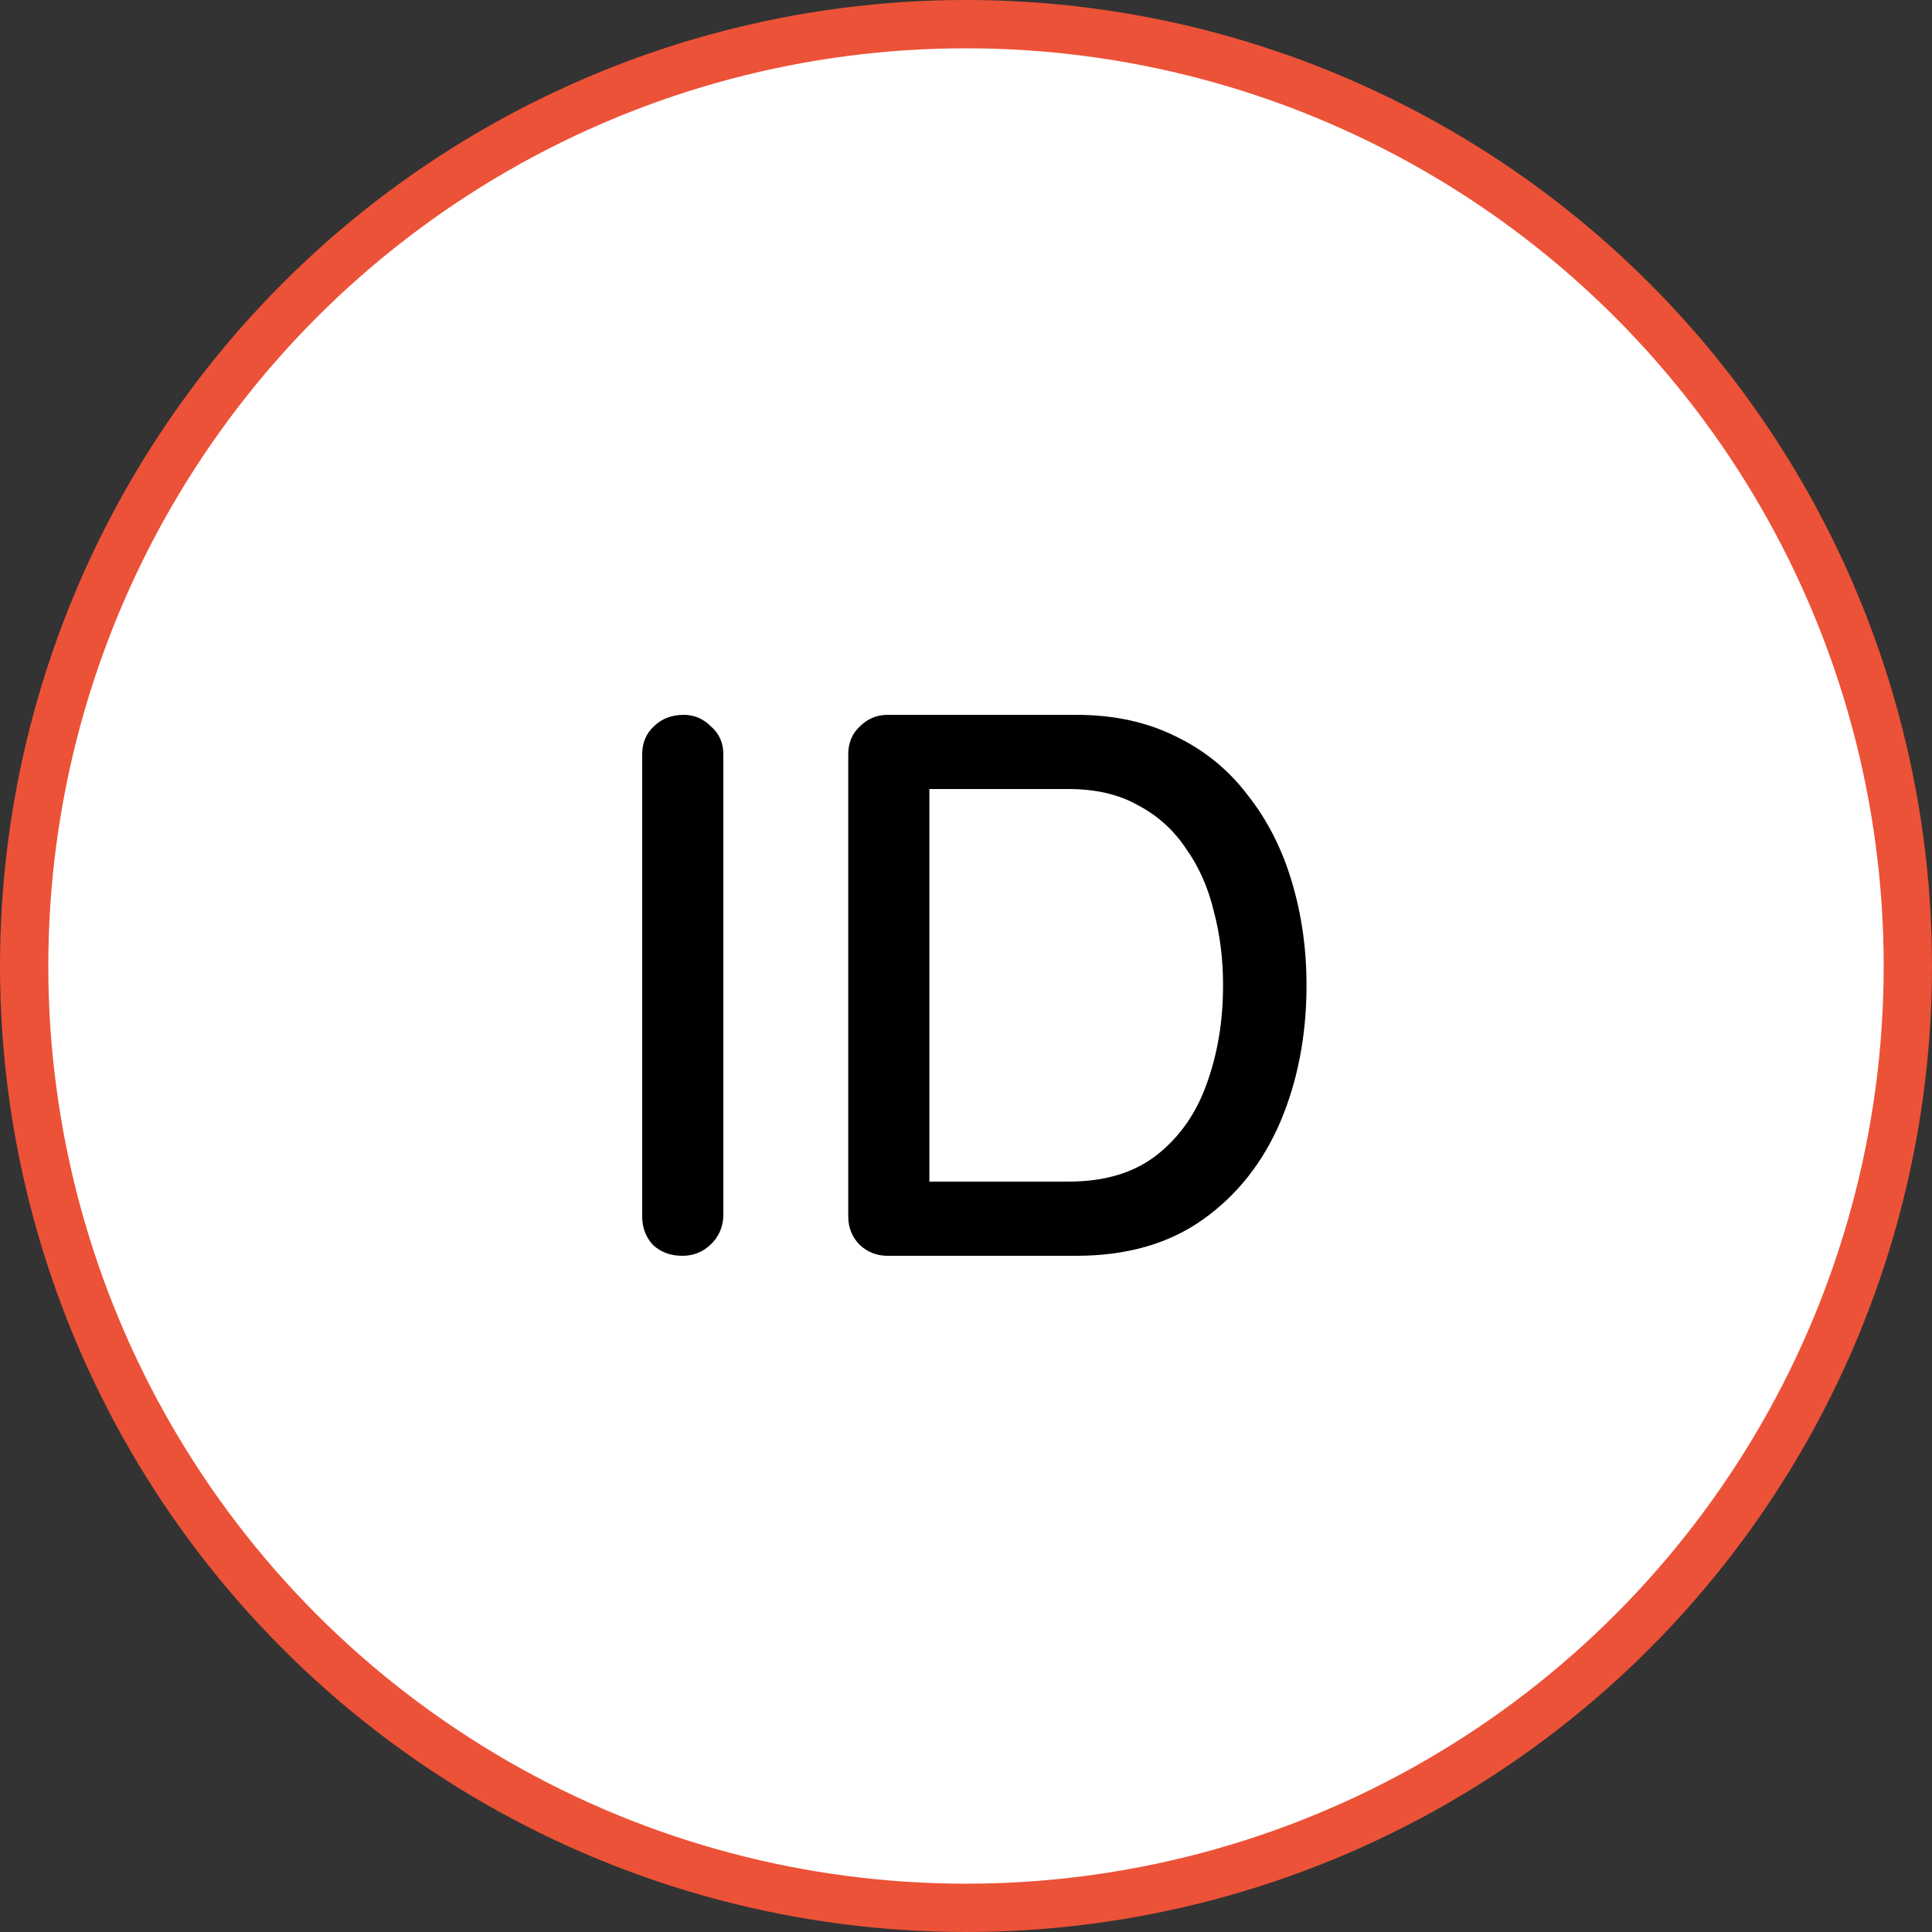 <svg width="40" height="40" viewBox="0 0 40 40" fill="none" xmlns="http://www.w3.org/2000/svg">
<rect x="0" y="0" width="40" height="40" fill="#333333" stroke="none"/>
<circle cx="20" cy="20" r="19.5" fill="white" stroke="#EC5237"/>
<path d="M14.976 25.184C14.965 25.419 14.875 25.616 14.704 25.776C14.544 25.925 14.352 26 14.128 26C13.883 26 13.68 25.925 13.52 25.776C13.371 25.616 13.296 25.419 13.296 25.184V15.616C13.296 15.381 13.376 15.189 13.536 15.04C13.696 14.88 13.904 14.8 14.16 14.8C14.373 14.8 14.56 14.88 14.72 15.04C14.891 15.189 14.976 15.381 14.976 15.616V25.184ZM22.282 14.8C23.06 14.8 23.748 14.949 24.346 15.248C24.943 15.536 25.439 15.941 25.834 16.464C26.239 16.976 26.543 17.573 26.746 18.256C26.948 18.928 27.05 19.643 27.05 20.4C27.05 21.435 26.868 22.379 26.506 23.232C26.143 24.075 25.61 24.747 24.906 25.248C24.202 25.749 23.327 26 22.282 26H18.378C18.154 26 17.962 25.925 17.802 25.776C17.642 25.616 17.562 25.419 17.562 25.184V15.616C17.562 15.381 17.642 15.189 17.802 15.04C17.962 14.88 18.154 14.8 18.378 14.8H22.282ZM22.122 24.464C22.879 24.464 23.492 24.277 23.962 23.904C24.431 23.531 24.772 23.04 24.986 22.432C25.21 21.813 25.322 21.136 25.322 20.4C25.322 19.856 25.258 19.344 25.13 18.864C25.012 18.373 24.82 17.941 24.554 17.568C24.298 17.184 23.967 16.885 23.562 16.672C23.167 16.448 22.687 16.336 22.122 16.336H19.098L19.242 16.192V24.624L19.146 24.464H22.122Z" fill="black"/>
</svg>
